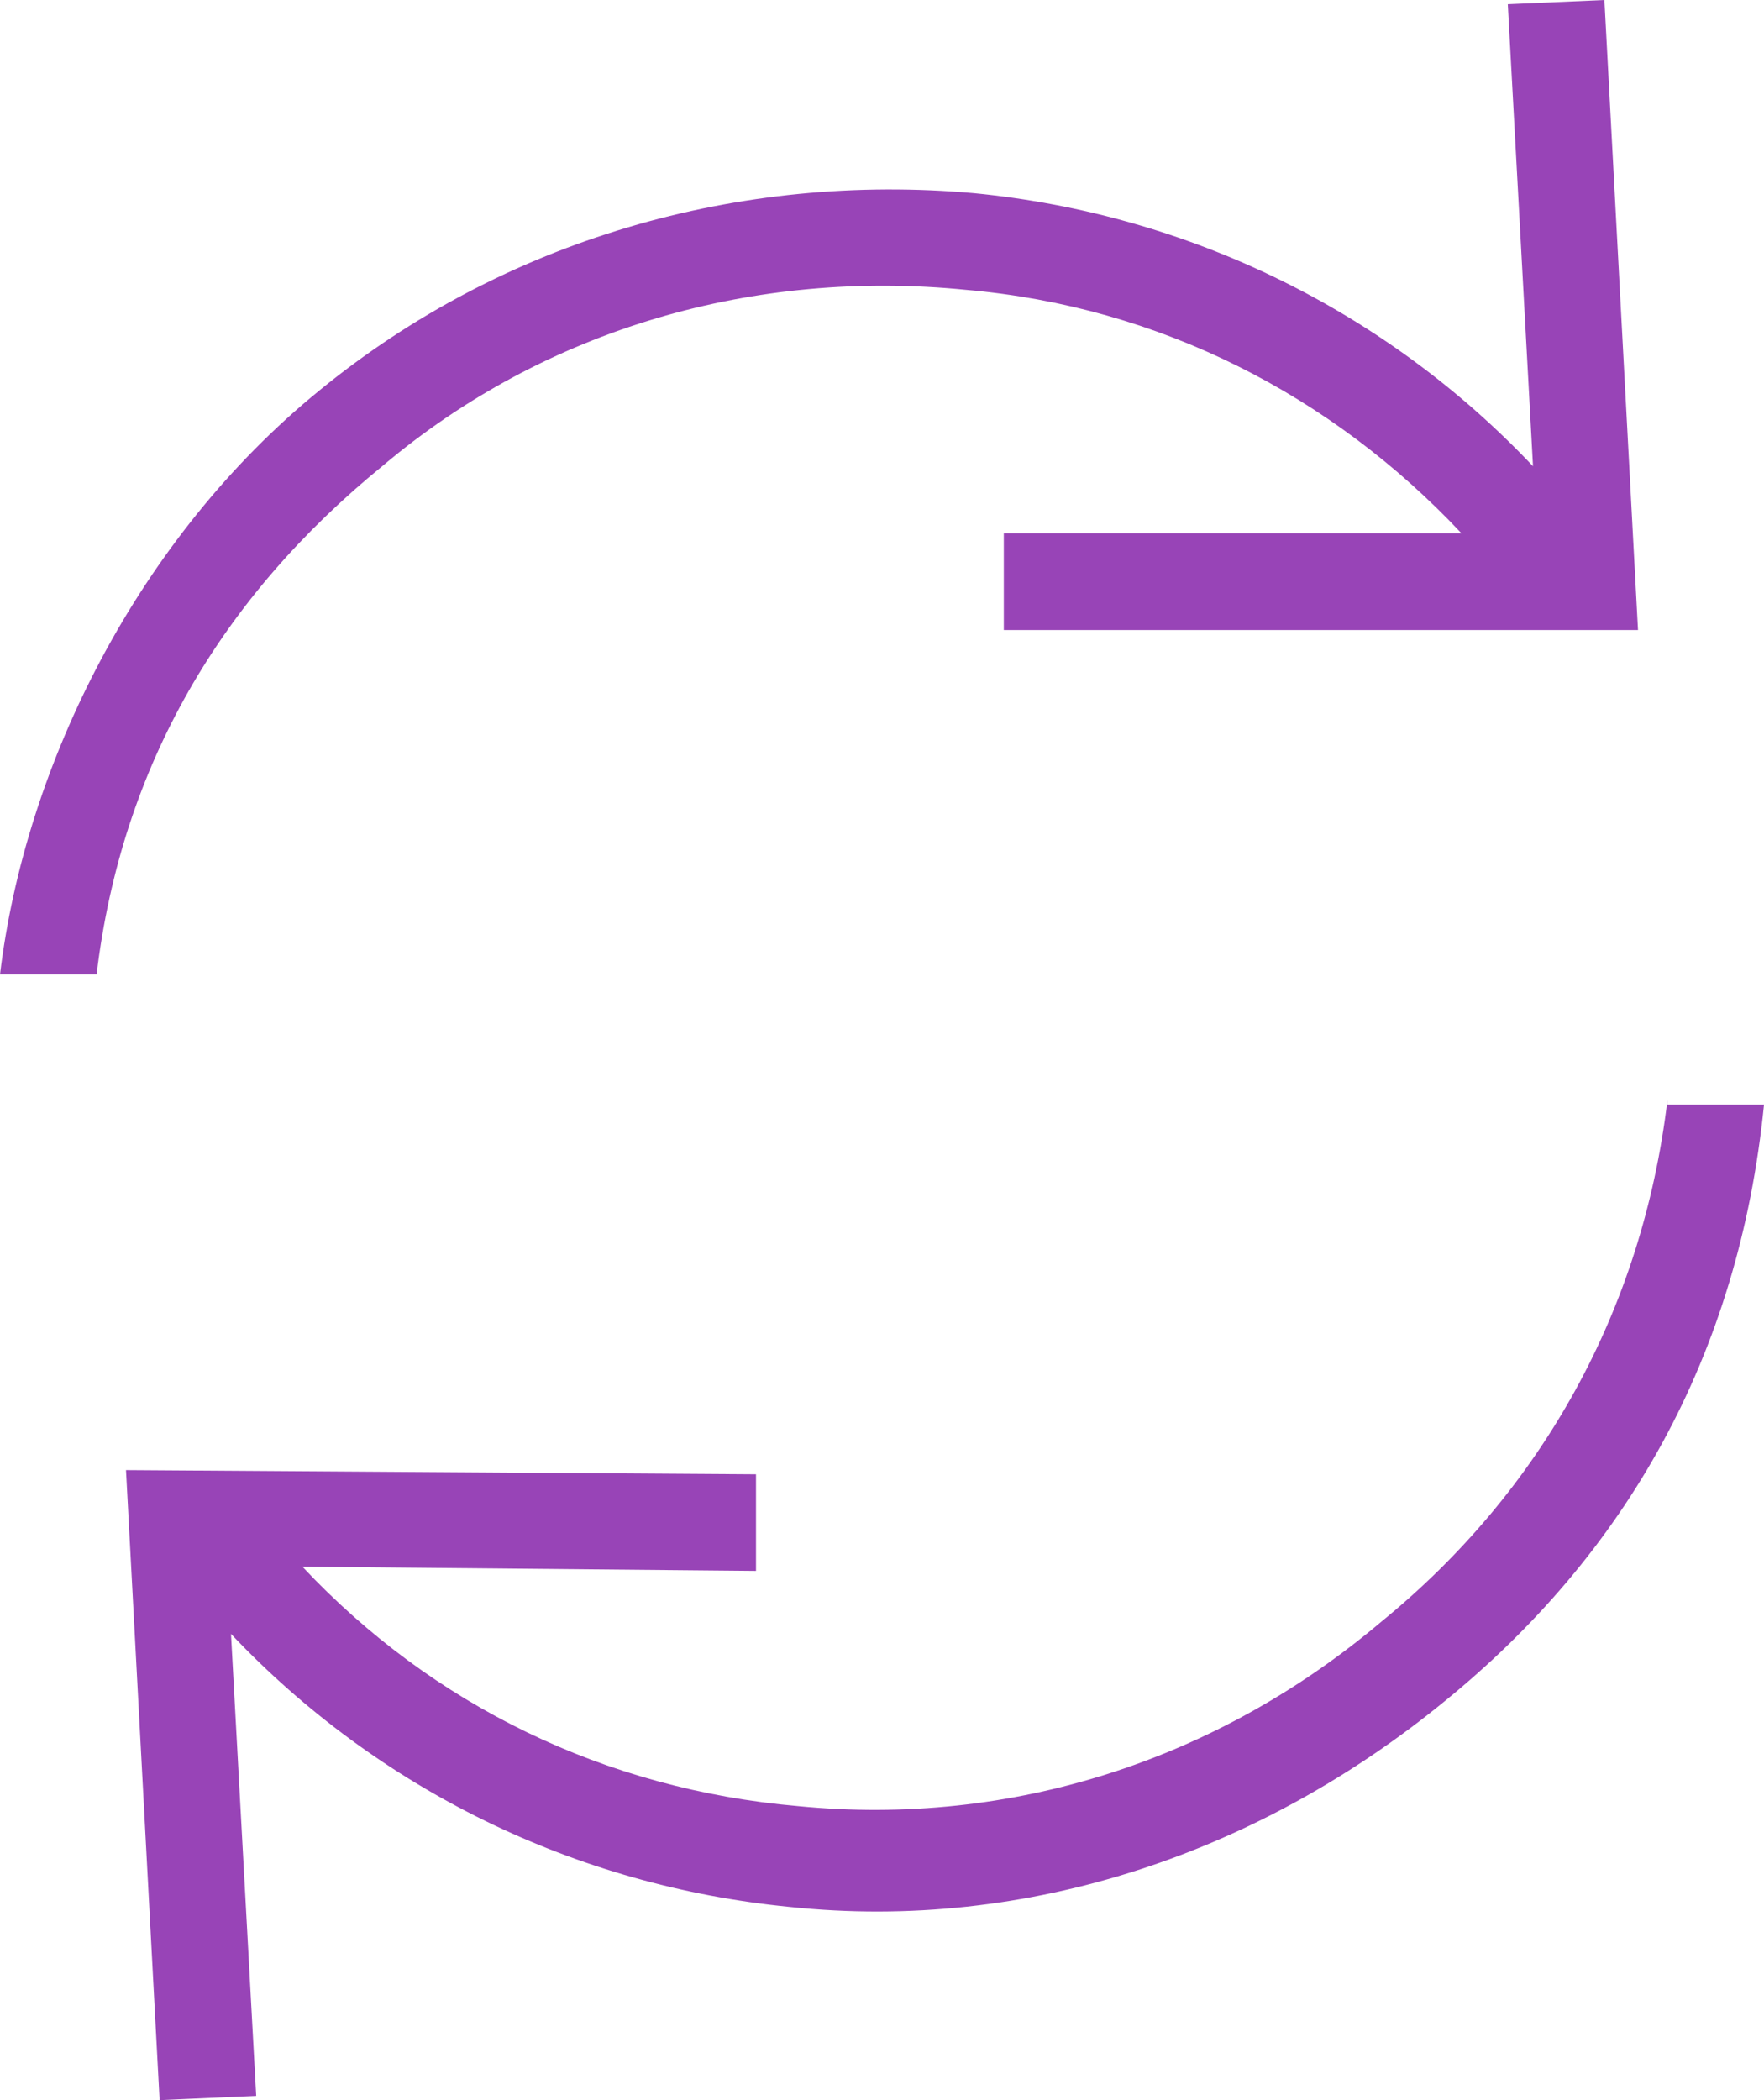 <?xml version="1.0" encoding="utf-8"?>
<!-- Generator: Adobe Illustrator 19.2.1, SVG Export Plug-In . SVG Version: 6.00 Build 0)  -->
<svg version="1.1" id="Layer_1" xmlns="http://www.w3.org/2000/svg" xmlns:xlink="http://www.w3.org/1999/xlink" x="0px" y="0px"
	 viewBox="0 0 42 50" style="enable-background:new 0 0 42 50;" xml:space="preserve">
<style type="text/css">
	.st0{fill:#9844B7;}
</style>
<g>
	<path class="st0" d="M9.1,11.1C13,7.8,18,6.4,23,6.9c4.6,0.4,8.7,2.5,11.8,5.8l-10.9,0l0,2.3L39,15L38.2,0l-2.3,0.1l0.6,11
		c-3.5-3.7-8.2-6-13.3-6.5C17.6,4.1,12,5.7,7.6,9.3c-4.3,3.5-7,8.9-7.6,13.9h2.3C2.9,18.2,5.3,14.2,9.1,11.1z"/>
	<path class="st0" d="M39.7,26.2c-0.6,5-3,9.3-6.8,12.4C29,41.9,24.1,43.5,19,43c-4.6-0.4-8.7-2.4-11.8-5.7L18,37.4l0-2.3L3,35
		l0.8,15l2.3-0.1l-0.6-11c3.5,3.7,8.2,6,13.3,6.5c5.7,0.6,11.2-1.3,15.6-4.9c4.3-3.5,7-8.2,7.6-14.2H39.7z"/>
</g>
</svg>
